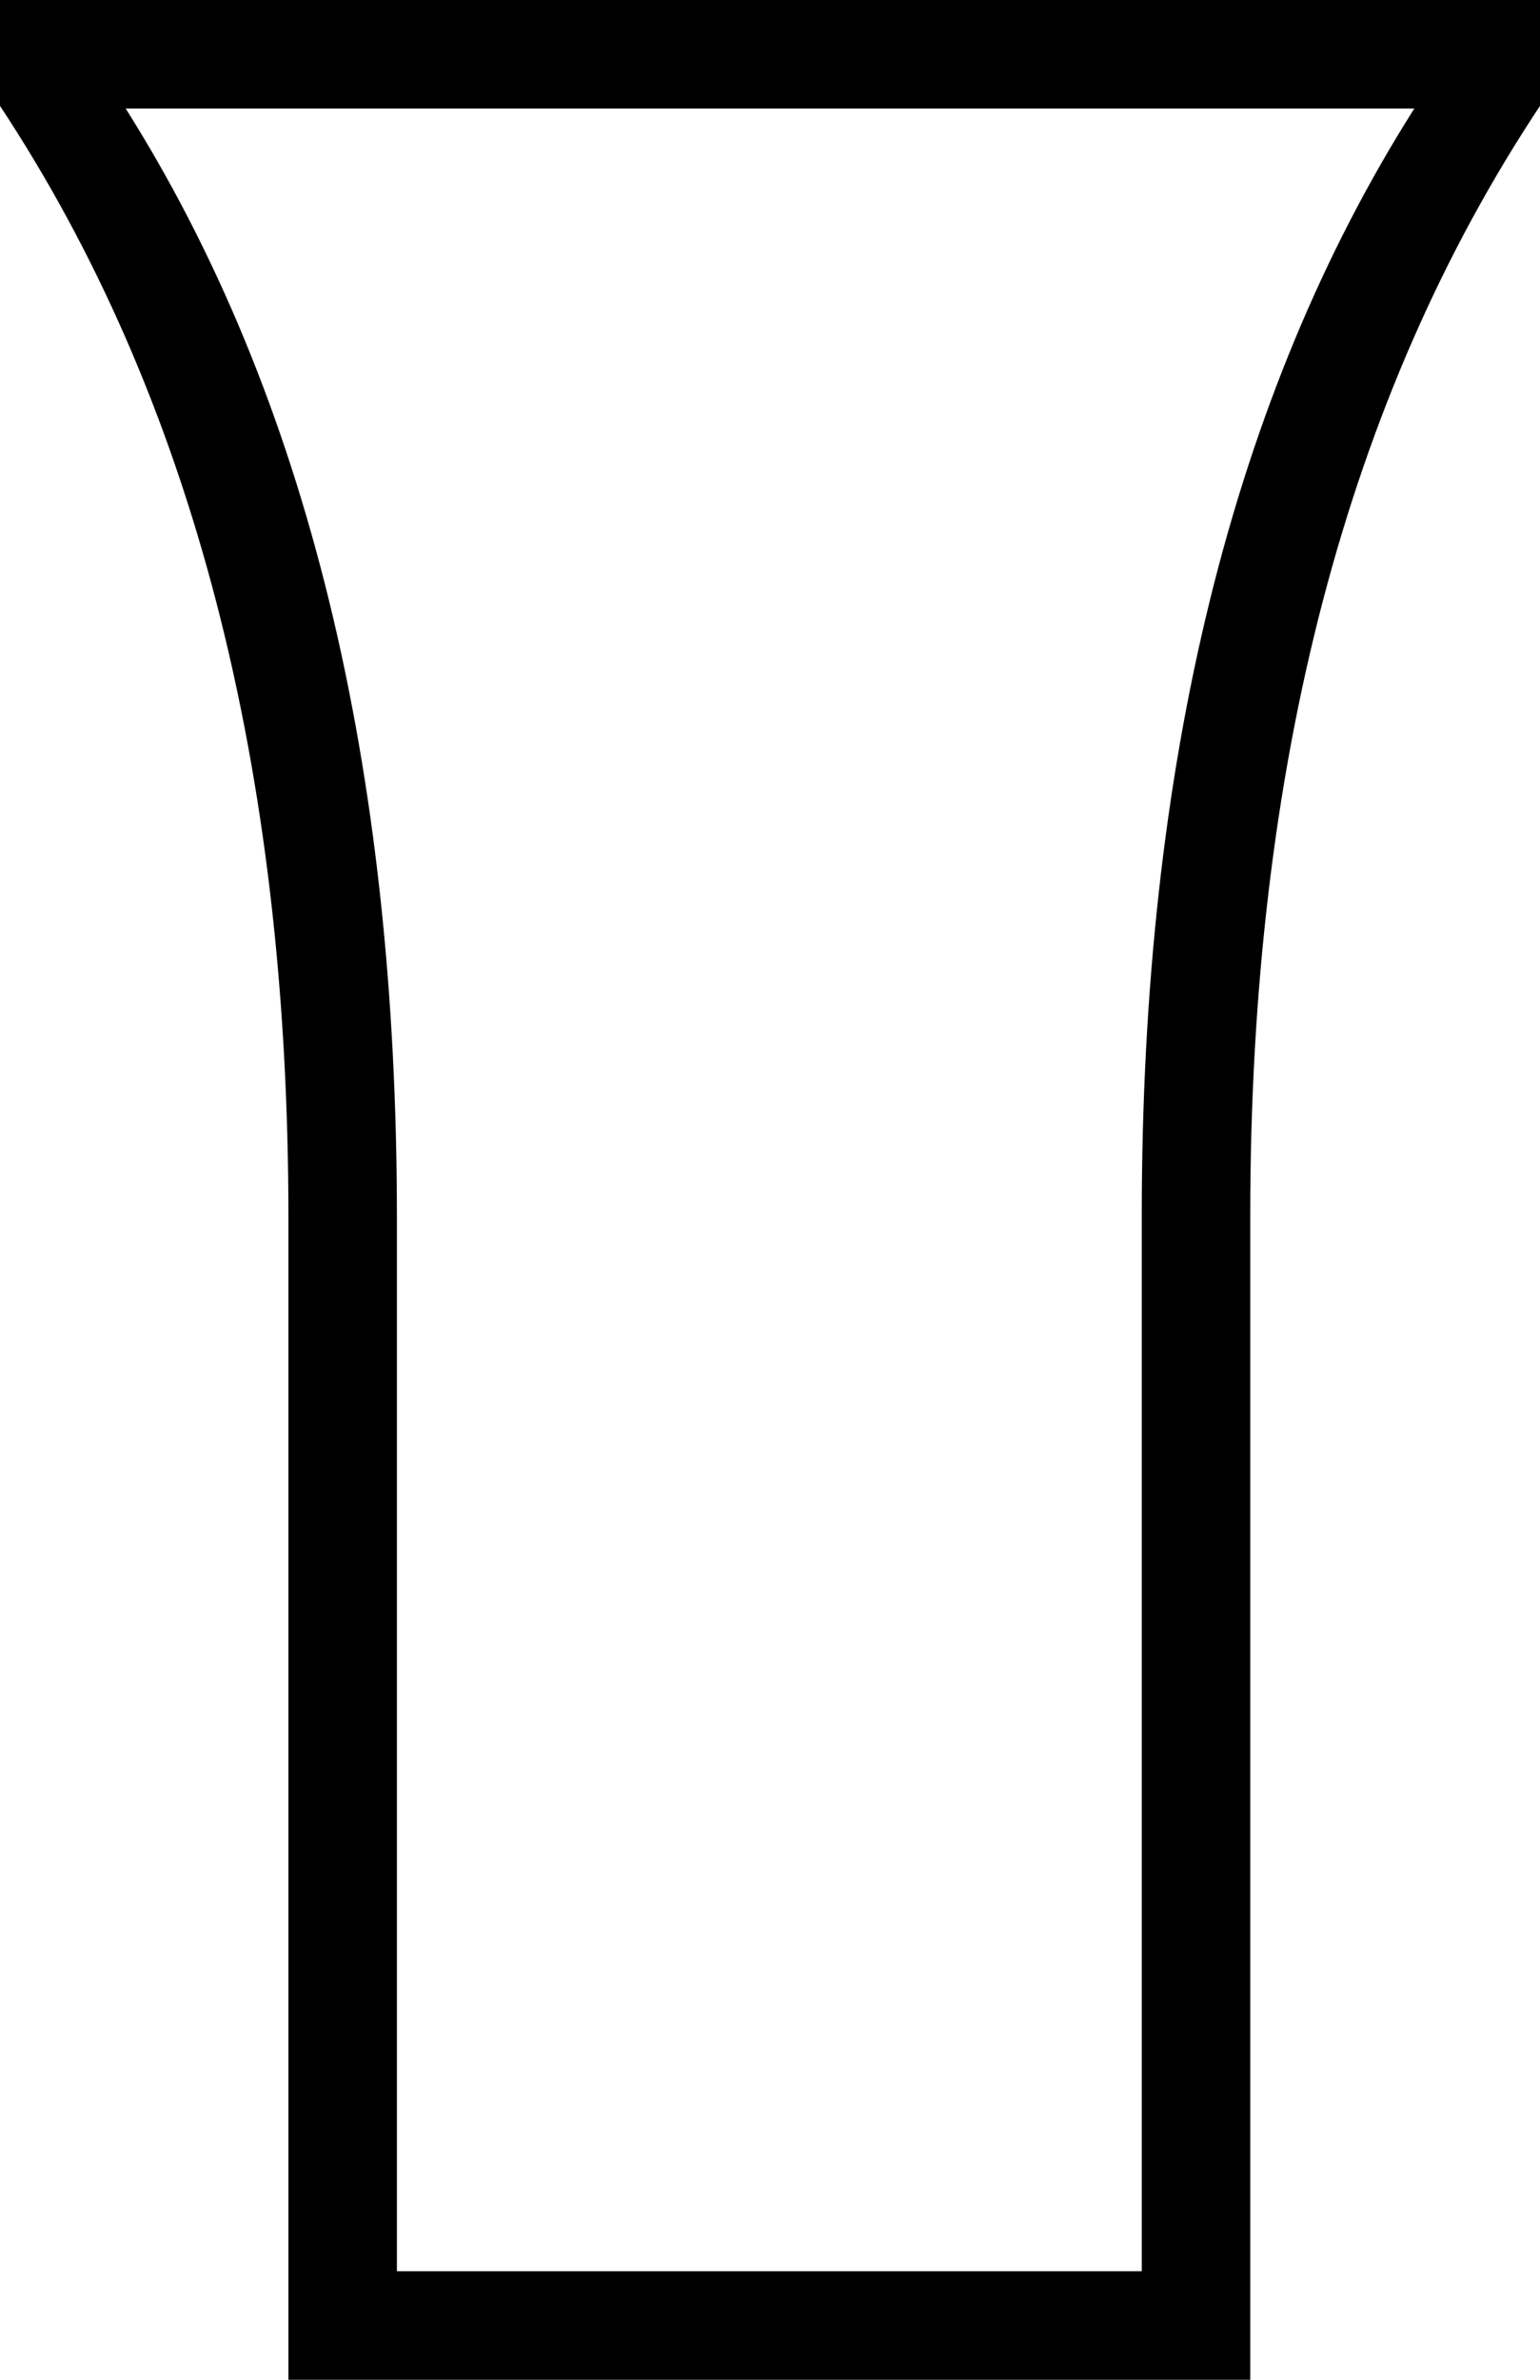 <?xml version='1.0' encoding ='UTF-8' standalone='yes'?>
<svg width='11.64' height='17.98' xmlns='http://www.w3.org/2000/svg' xmlns:xlink='http://www.w3.org/1999/xlink' xmlns:inkscape='http://www.inkscape.org/namespaces/inkscape'>
<path style='fill:#000000; stroke:none' d=' M 8.63 17.16  L 8.63 9.18  Q 8.63 4.07 10.69 0.82  L 0.95 0.82  Q 3 4.07 3 9.2  L 3 17.16  L 8.63 17.16  Z  M 2.18 17.98  L 2.18 9.2  Q 2.18 4.1 0 0.8  L 0 0  L 11.64 0  L 11.64 0.8  Q 9.45 4.1 9.45 9.18  L 9.45 17.98  L 2.18 17.98  Z '/></svg>
